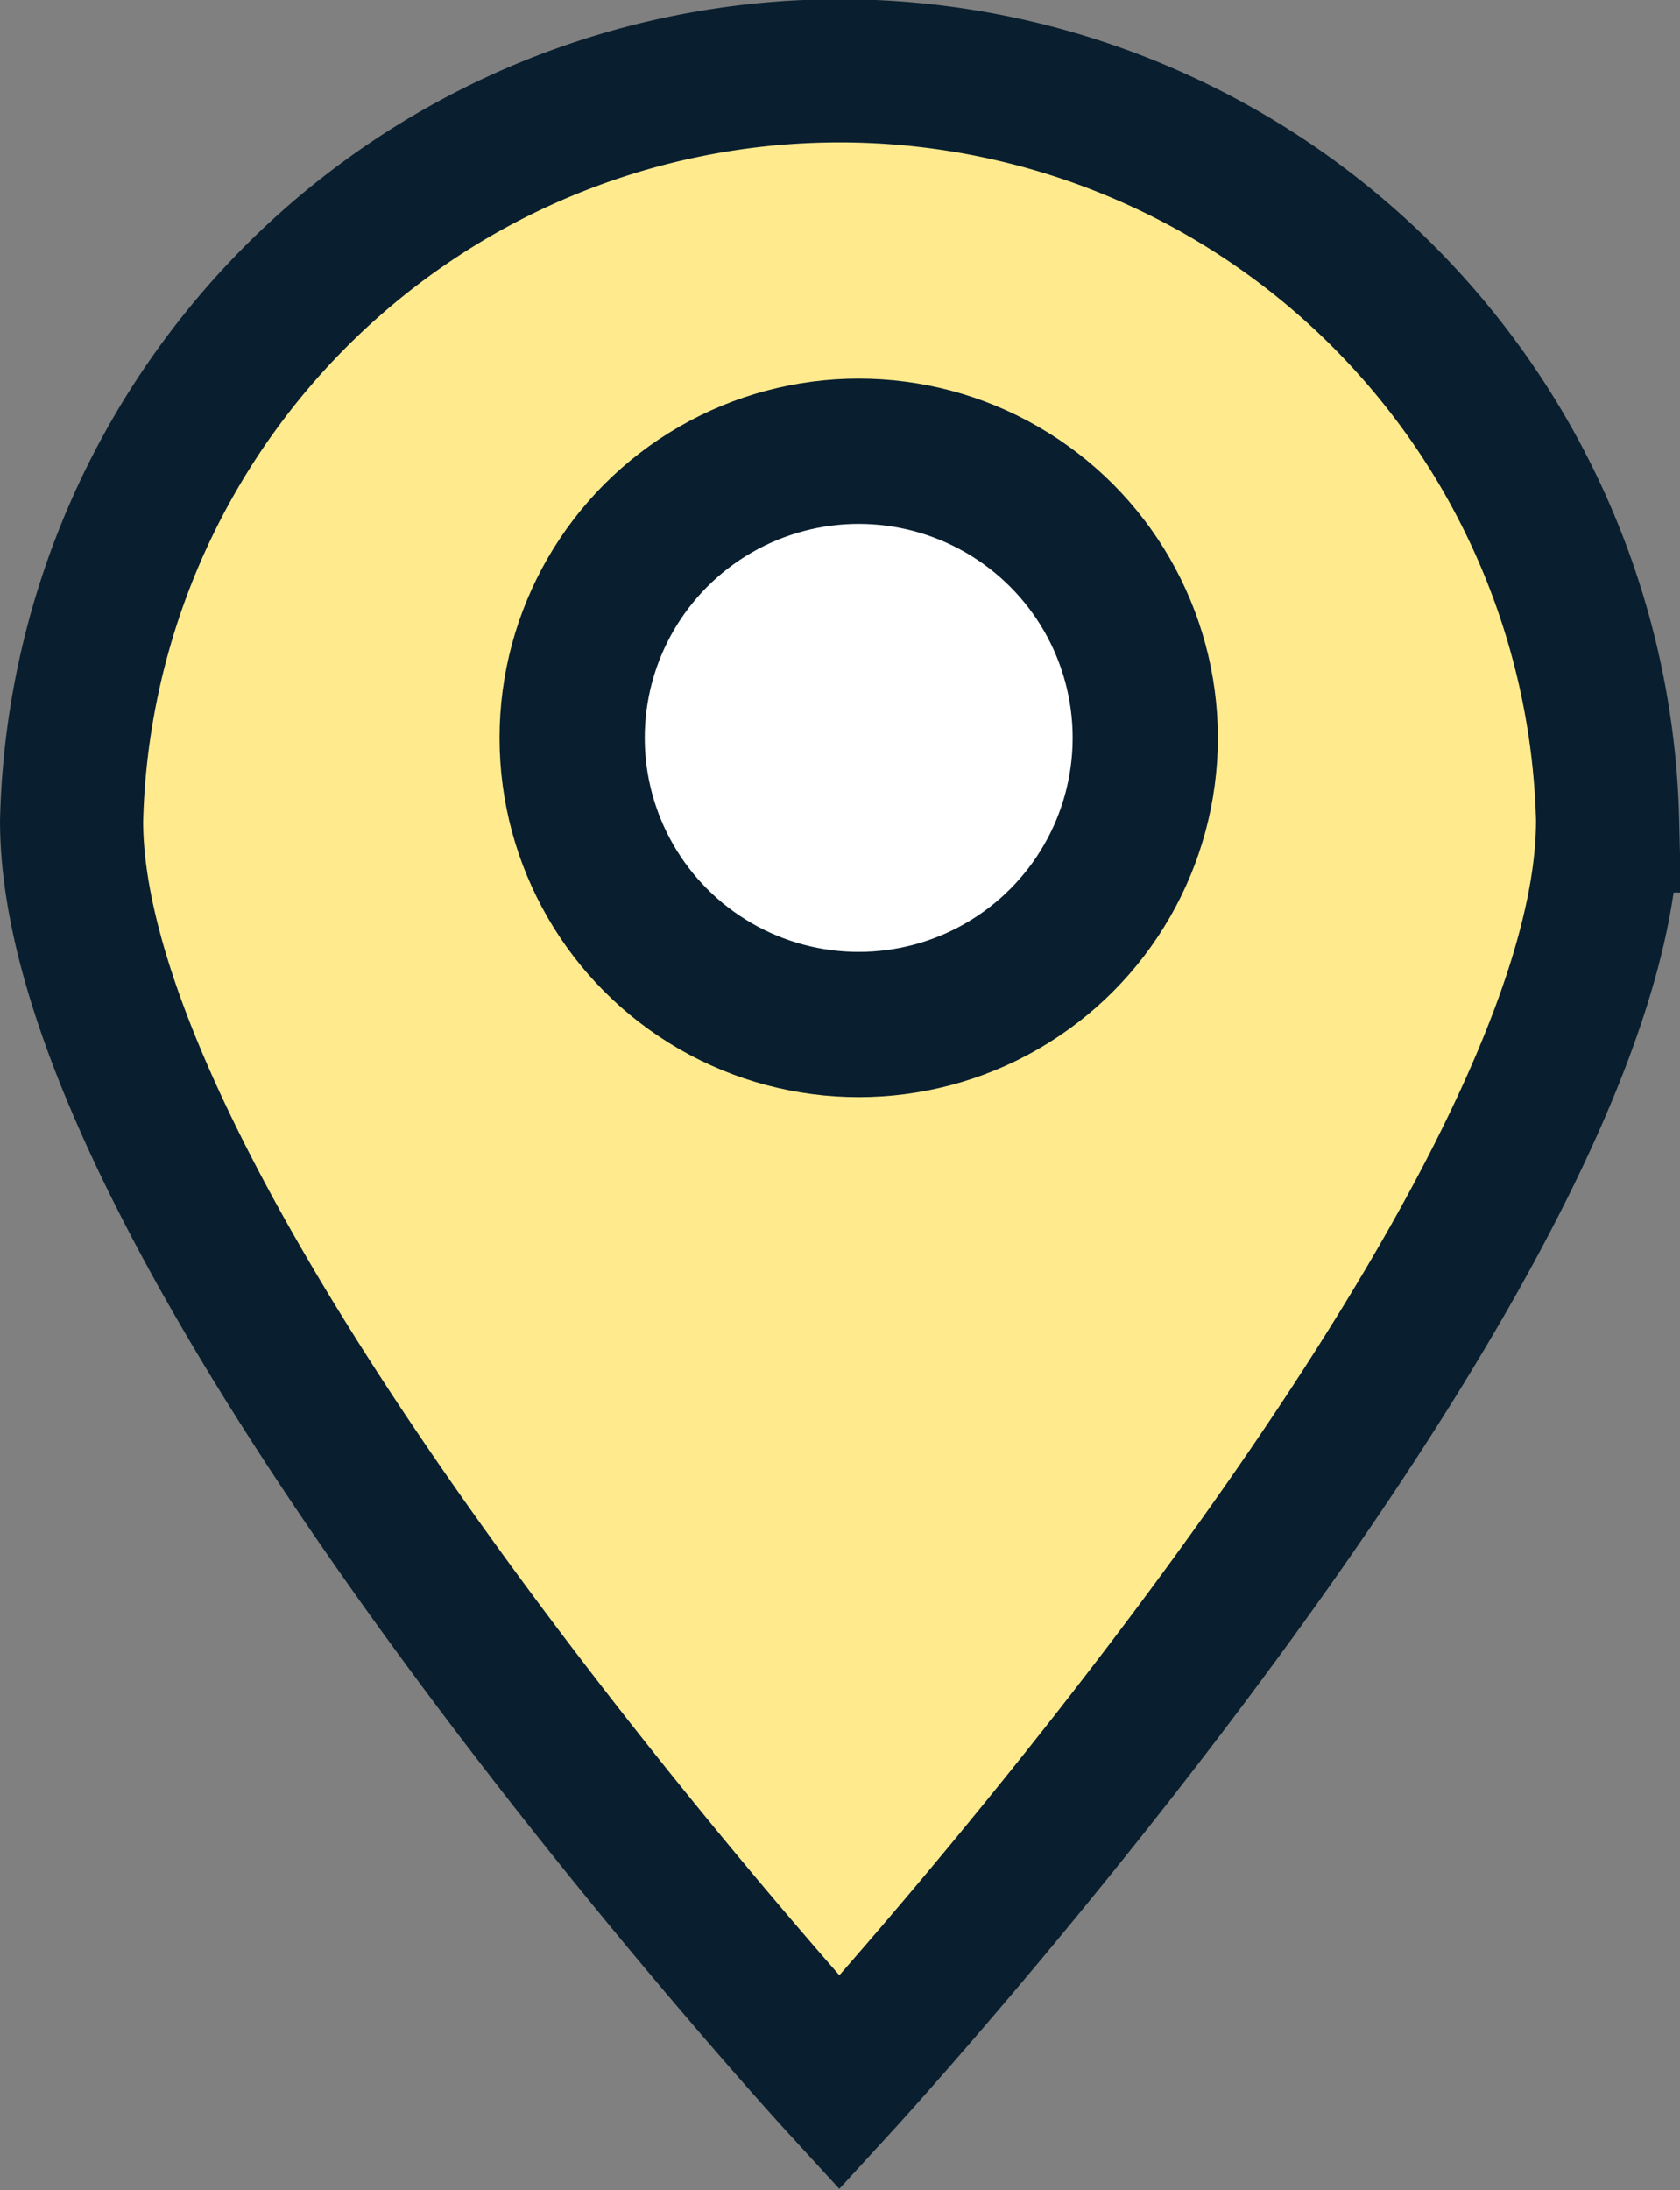 <?xml version="1.0" encoding="UTF-8" standalone="no"?>
<svg
   xmlns:dc="http://purl.org/dc/elements/1.1/"
   xmlns:cc="http://creativecommons.org/ns#"
   xmlns:rdf="http://www.w3.org/1999/02/22-rdf-syntax-ns#"
   xmlns:svg="http://www.w3.org/2000/svg"
   xmlns="http://www.w3.org/2000/svg"
   xmlns:sodipodi="http://sodipodi.sourceforge.net/DTD/sodipodi-0.dtd"
   xmlns:inkscape="http://www.inkscape.org/namespaces/inkscape"
   height="20.851"
   width="16"
   inkscape:version="1.0 (4035a4fb49, 2020-05-01)"
   sodipodi:docname="waypoint-freedom-red.svg"
   id="svg3240"
   version="1.1"
   viewBox="0 0 16 20.851">
  <rect x="0" y="0" width="16" height="20.851" fill="#808080" stroke="none"/>
  <defs
     id="defs3244" />
  <sodipodi:namedview
     inkscape:current-layer="svg3240"
     inkscape:window-maximized="1"
     inkscape:window-y="-8"
     inkscape:window-x="-8"
     inkscape:cy="15.126358"
     inkscape:cx="20.853223"
     inkscape:zoom="18.378378"
     showgrid="false"
     id="namedview3242"
     inkscape:window-height="1017"
     inkscape:window-width="1920"
     inkscape:pageshadow="2"
     inkscape:pageopacity="0"
     guidetolerance="10"
     gridtolerance="10"
     objecttolerance="10"
     borderopacity="1"
     bordercolor="#666666"
     pagecolor="#ffffff" />
  <g
     transform="matrix(0.461,0,0,0.461,-3.5911197e-7,-0.18)"
     id="g3238"
     data-name="Layer 2">
    <g
       id="g3236"
       stroke-width="3"
       stroke-miterlimit="10"
       stroke="#091f2f"
       data-name="Layer 1">
      <path
         style="fill:#ffea8e;fill-opacity:1;stroke-width:2.957"
         id="path3232"
         fill="#fb4d42"
         d="m 33.211,17.346 c 0,8.764 -15.871,26.064 -15.871,26.064 0,0 -15.861,-17.301 -15.861,-26.064 a 15.871,15.871 0 0 1 31.733,0 z" />
      <circle
         id="circle3234"
         fill="#ffffff"
         r="5.92"
         cy="15.63"
         cx="17.74" />
    </g>
  </g>
</svg>

